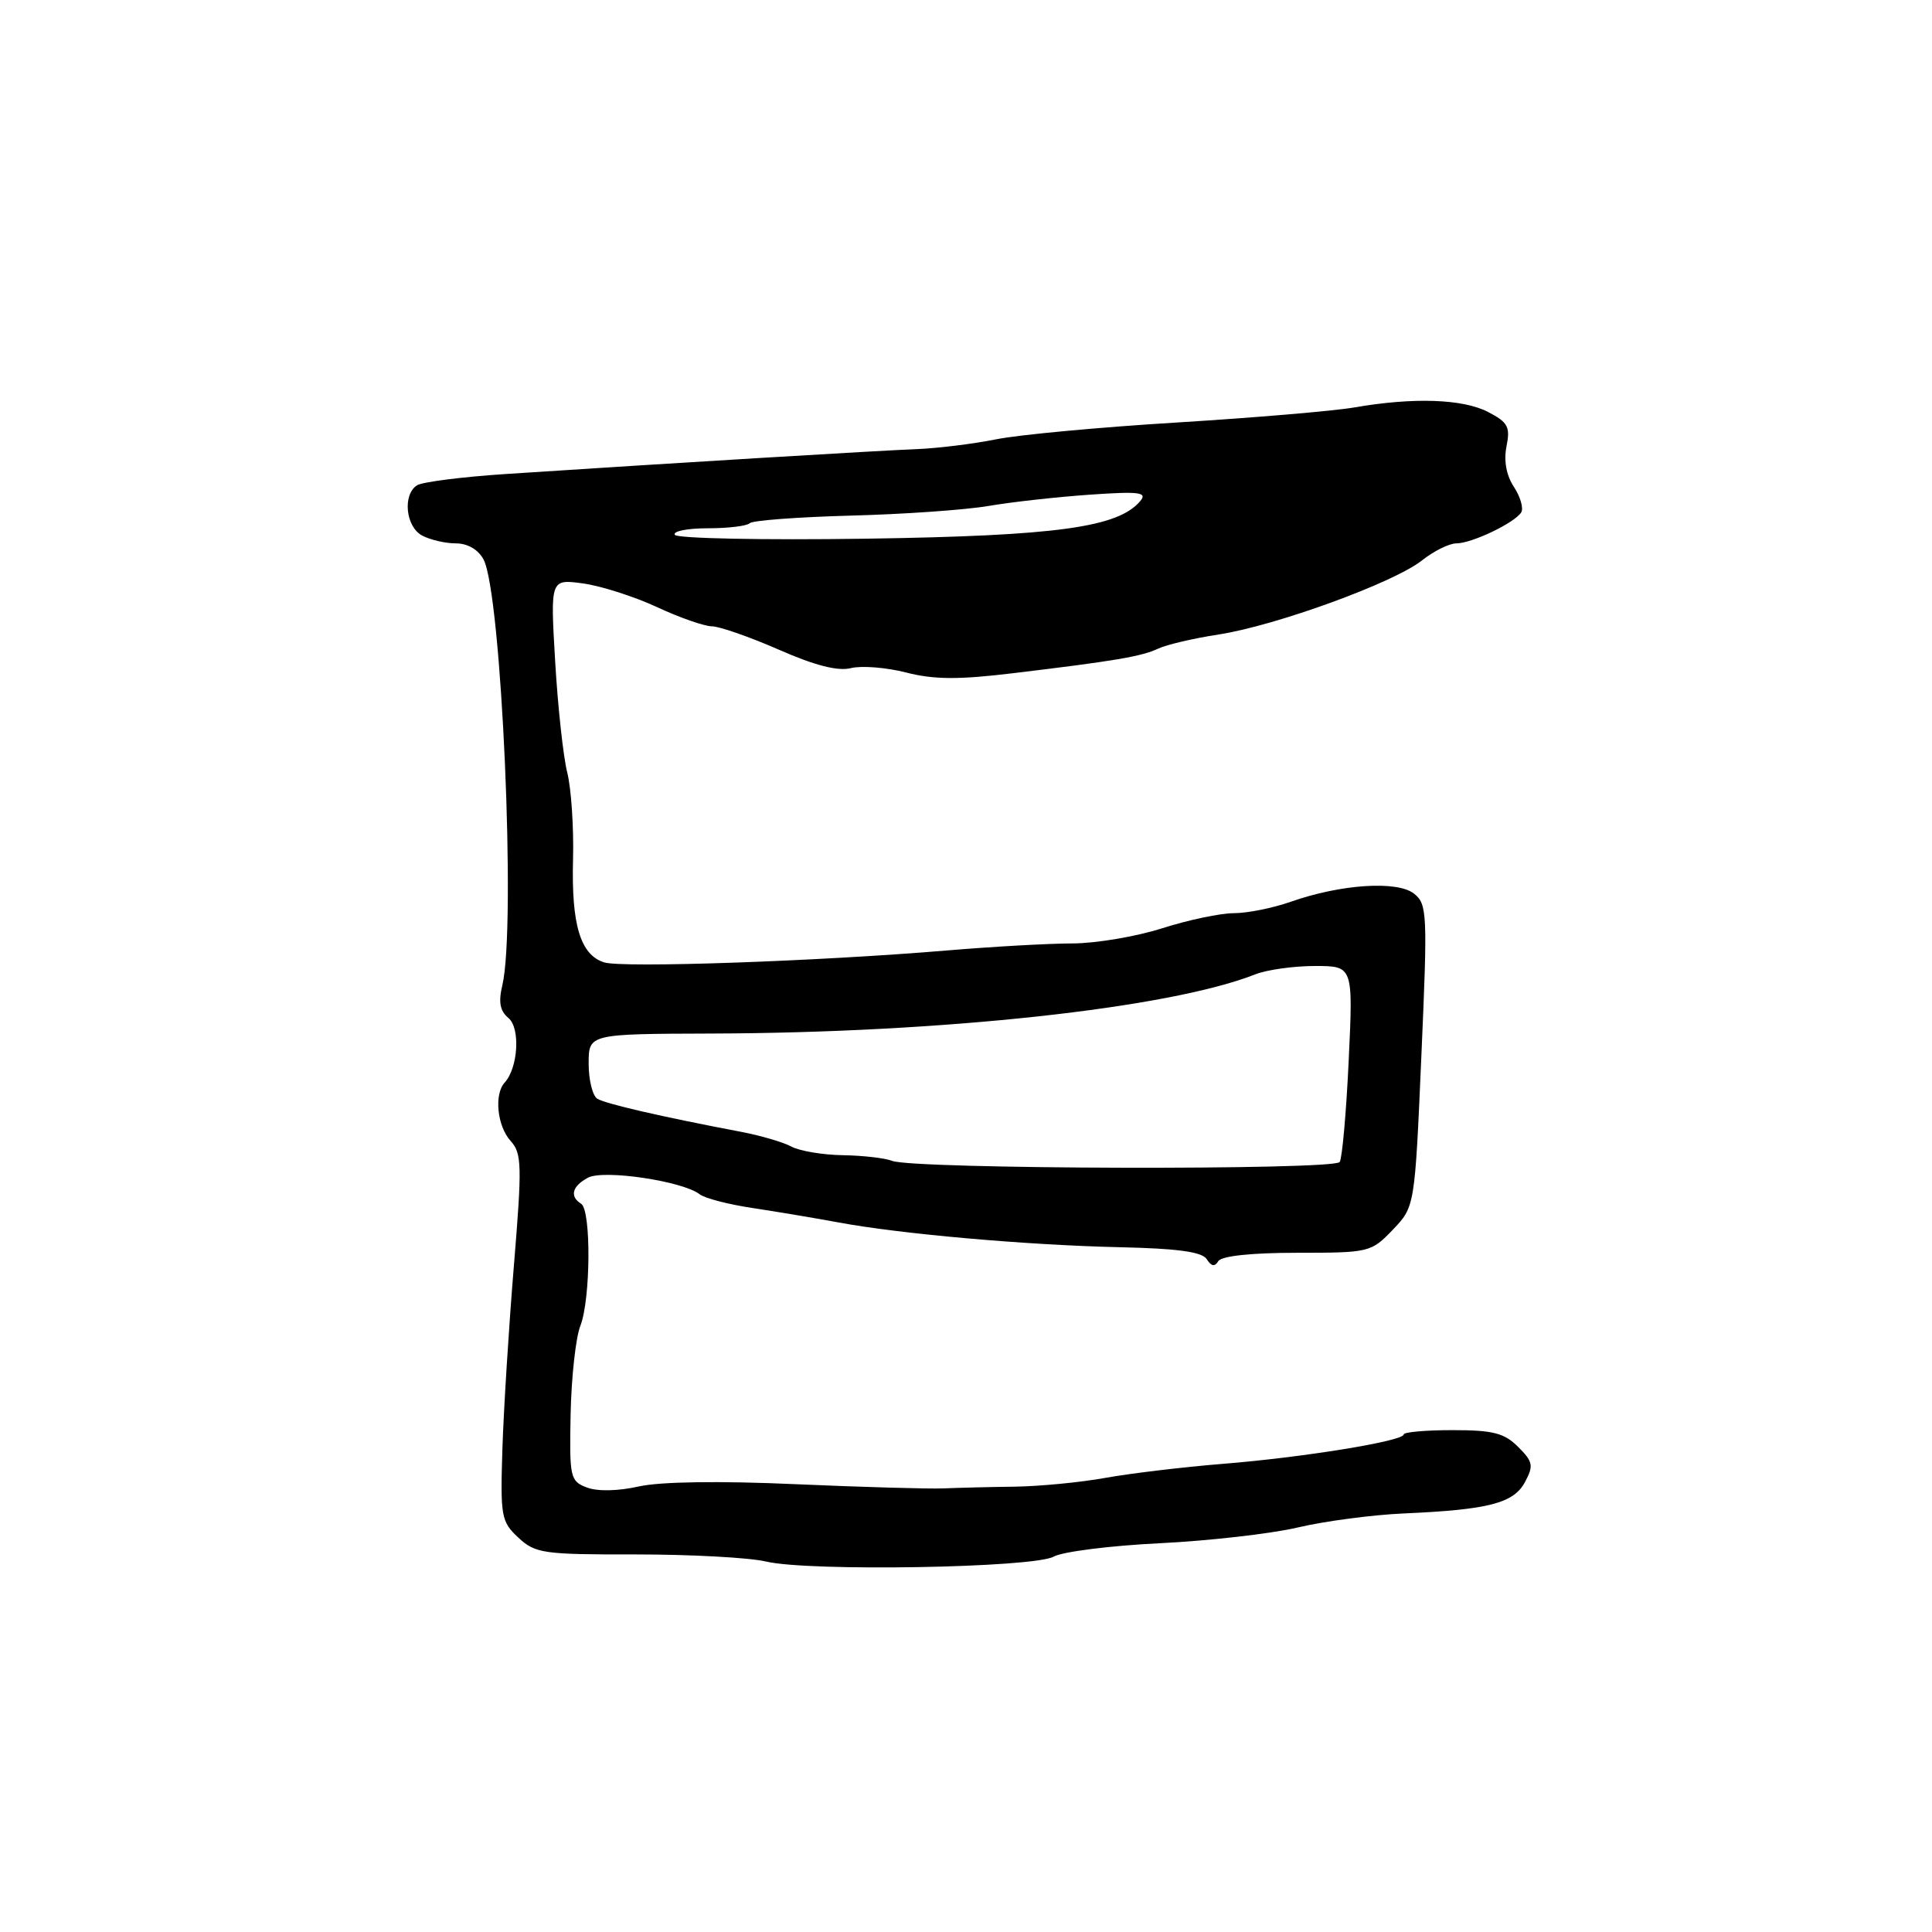 <?xml version="1.0" encoding="UTF-8" standalone="no"?>
<!DOCTYPE svg PUBLIC "-//W3C//DTD SVG 1.1//EN" "http://www.w3.org/Graphics/SVG/1.1/DTD/svg11.dtd" >
<svg xmlns="http://www.w3.org/2000/svg" xmlns:xlink="http://www.w3.org/1999/xlink" version="1.1" viewBox="0 0 256 256">
 <g >
 <path fill="currentColor"
d=" M 139.62 206.26 C 140.78 205.61 147.08 204.81 153.62 204.49 C 160.15 204.17 168.43 203.23 172.00 202.39 C 175.57 201.55 181.88 200.72 186.00 200.54 C 197.27 200.04 200.56 199.19 202.07 196.38 C 203.23 194.21 203.13 193.68 201.16 191.72 C 199.33 189.88 197.82 189.50 192.47 189.50 C 188.91 189.50 186.00 189.76 186.00 190.07 C 186.00 190.95 172.63 193.12 162.00 193.97 C 156.78 194.39 149.80 195.23 146.50 195.82 C 143.20 196.42 137.80 196.94 134.50 196.99 C 131.20 197.03 126.92 197.14 125.00 197.22 C 123.08 197.30 114.24 197.05 105.36 196.66 C 95.28 196.21 87.50 196.33 84.66 196.96 C 81.90 197.58 79.17 197.64 77.76 197.10 C 75.55 196.26 75.44 195.79 75.61 187.36 C 75.71 182.49 76.29 177.23 76.90 175.68 C 78.27 172.17 78.35 160.33 77.00 159.50 C 75.45 158.54 75.81 157.17 77.91 156.05 C 79.98 154.94 90.48 156.50 92.73 158.26 C 93.41 158.78 96.56 159.60 99.73 160.07 C 102.90 160.55 107.97 161.40 111.00 161.96 C 119.20 163.50 136.10 164.99 148.29 165.26 C 156.08 165.43 159.31 165.88 159.91 166.86 C 160.50 167.80 160.96 167.88 161.43 167.11 C 161.86 166.42 165.82 166.00 171.87 166.00 C 181.44 166.00 181.68 165.94 184.55 162.95 C 187.47 159.90 187.47 159.90 188.34 139.89 C 189.17 121.00 189.12 119.80 187.36 118.41 C 185.15 116.66 177.64 117.16 171.03 119.49 C 168.67 120.32 165.29 121.00 163.50 121.00 C 161.72 121.00 157.44 121.90 154.00 123.00 C 150.56 124.10 145.21 125.00 142.12 125.01 C 139.03 125.01 131.55 125.43 125.50 125.94 C 108.35 127.38 82.45 128.28 80.05 127.52 C 76.90 126.52 75.70 122.52 75.93 113.85 C 76.04 109.64 75.69 104.46 75.16 102.35 C 74.63 100.23 73.91 93.60 73.56 87.61 C 72.92 76.72 72.92 76.72 77.26 77.31 C 79.65 77.64 84.05 79.05 87.05 80.44 C 90.05 81.84 93.32 82.98 94.33 82.99 C 95.34 83.00 99.32 84.39 103.19 86.08 C 107.98 88.19 111.02 88.96 112.75 88.53 C 114.15 88.18 117.44 88.44 120.06 89.11 C 123.73 90.05 126.99 90.08 134.17 89.21 C 147.76 87.58 151.26 86.99 153.50 85.93 C 154.60 85.42 158.20 84.57 161.50 84.07 C 169.10 82.89 184.72 77.20 188.43 74.25 C 189.99 73.01 192.04 72.00 192.98 72.00 C 195.02 72.00 200.71 69.28 201.57 67.89 C 201.90 67.35 201.46 65.83 200.60 64.51 C 199.59 62.98 199.24 61.04 199.62 59.14 C 200.14 56.56 199.81 55.95 197.16 54.58 C 193.82 52.86 187.31 52.63 179.50 53.98 C 176.75 54.46 166.18 55.35 156.00 55.98 C 145.82 56.60 135.03 57.60 132.00 58.21 C 128.97 58.82 124.25 59.40 121.50 59.51 C 116.64 59.69 88.23 61.41 67.00 62.81 C 61.22 63.19 55.94 63.86 55.25 64.31 C 53.32 65.56 53.76 69.80 55.93 70.96 C 57.00 71.53 59.01 72.00 60.40 72.00 C 61.96 72.00 63.37 72.82 64.07 74.13 C 66.46 78.59 68.41 122.81 66.56 130.56 C 66.03 132.78 66.25 133.96 67.37 134.89 C 68.97 136.22 68.66 141.49 66.87 143.45 C 65.45 145.00 65.88 149.21 67.65 151.17 C 69.15 152.82 69.19 154.37 68.09 167.75 C 67.42 175.86 66.74 186.78 66.57 192.00 C 66.29 200.94 66.41 201.63 68.68 203.74 C 70.93 205.84 71.98 205.99 84.29 205.97 C 91.56 205.97 99.30 206.39 101.50 206.91 C 107.15 208.26 136.96 207.75 139.62 206.26 Z  M 118.21 153.82 C 117.27 153.45 114.33 153.11 111.68 153.07 C 109.04 153.03 105.97 152.52 104.87 151.93 C 103.77 151.34 100.76 150.46 98.18 149.97 C 87.74 147.99 80.23 146.26 79.15 145.59 C 78.52 145.20 78.00 143.11 78.00 140.94 C 78.00 137.00 78.00 137.00 94.25 136.95 C 124.92 136.86 154.93 133.60 166.32 129.11 C 167.86 128.50 171.42 128.00 174.22 128.00 C 179.30 128.00 179.30 128.00 178.71 140.50 C 178.39 147.37 177.85 153.43 177.52 153.97 C 176.83 155.08 121.03 154.94 118.21 153.82 Z  M 89.42 70.87 C 89.12 70.39 91.08 70.00 93.77 70.00 C 96.47 70.00 98.97 69.70 99.34 69.33 C 99.70 68.96 105.74 68.51 112.75 68.32 C 119.76 68.14 127.97 67.56 131.00 67.04 C 134.03 66.52 140.04 65.85 144.37 65.55 C 150.95 65.09 152.05 65.23 151.11 66.37 C 148.19 69.88 140.07 71.00 114.73 71.38 C 101.11 71.58 89.72 71.35 89.42 70.87 Z "/>
</g>
</svg>